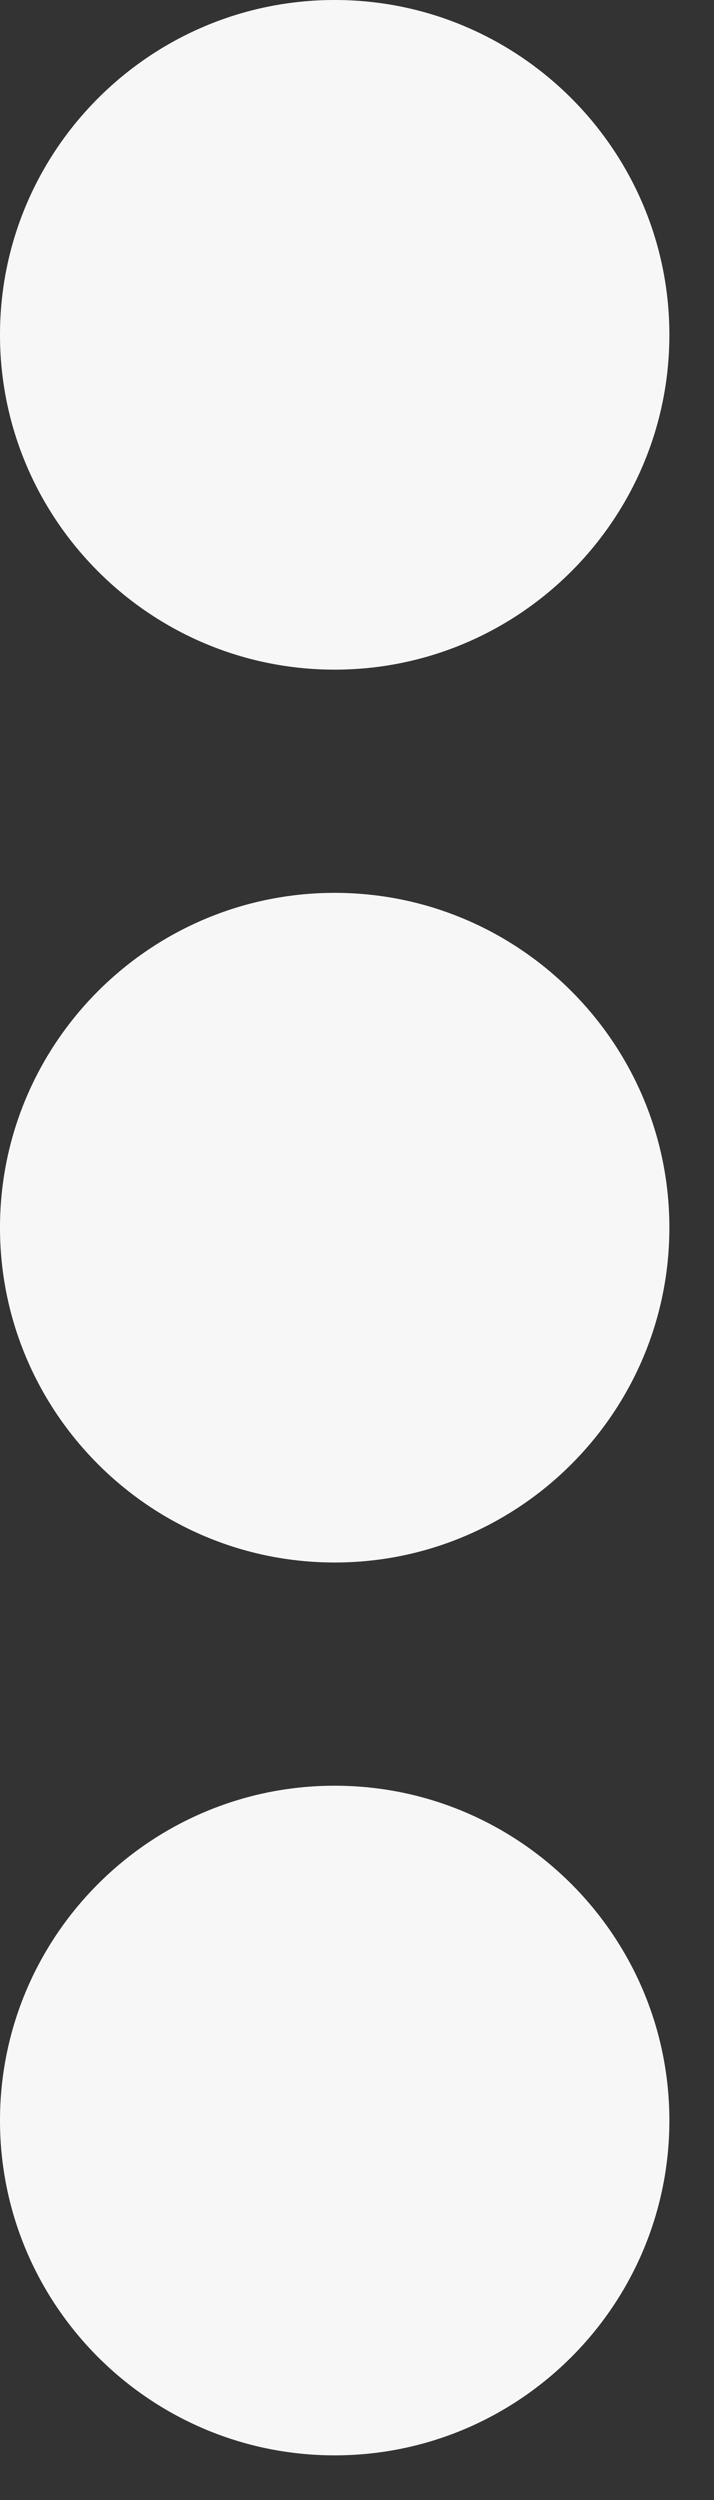<svg width="4" height="14" viewBox="0 0 4 14" fill="none" xmlns="http://www.w3.org/2000/svg">
<rect x="0" y="0" width="4" height="14" fill="#333333" stroke="none"/>
<path d="M0 1.875C0 0.841 0.841 0 1.875 0C2.909 0 3.75 0.841 3.75 1.875C3.75 2.909 2.909 3.75 1.875 3.75C0.841 3.75 0 2.909 0 1.875ZM1.875 5C0.841 5 0 5.841 0 6.875C0 7.909 0.841 8.75 1.875 8.75C2.909 8.75 3.75 7.909 3.75 6.875C3.75 5.841 2.909 5 1.875 5ZM1.875 10C0.841 10 0 10.841 0 11.875C0 12.909 0.841 13.75 1.875 13.75C2.909 13.75 3.75 12.909 3.75 11.875C3.75 10.841 2.909 10 1.875 10Z" fill="#F7F7F7"/>
</svg>
